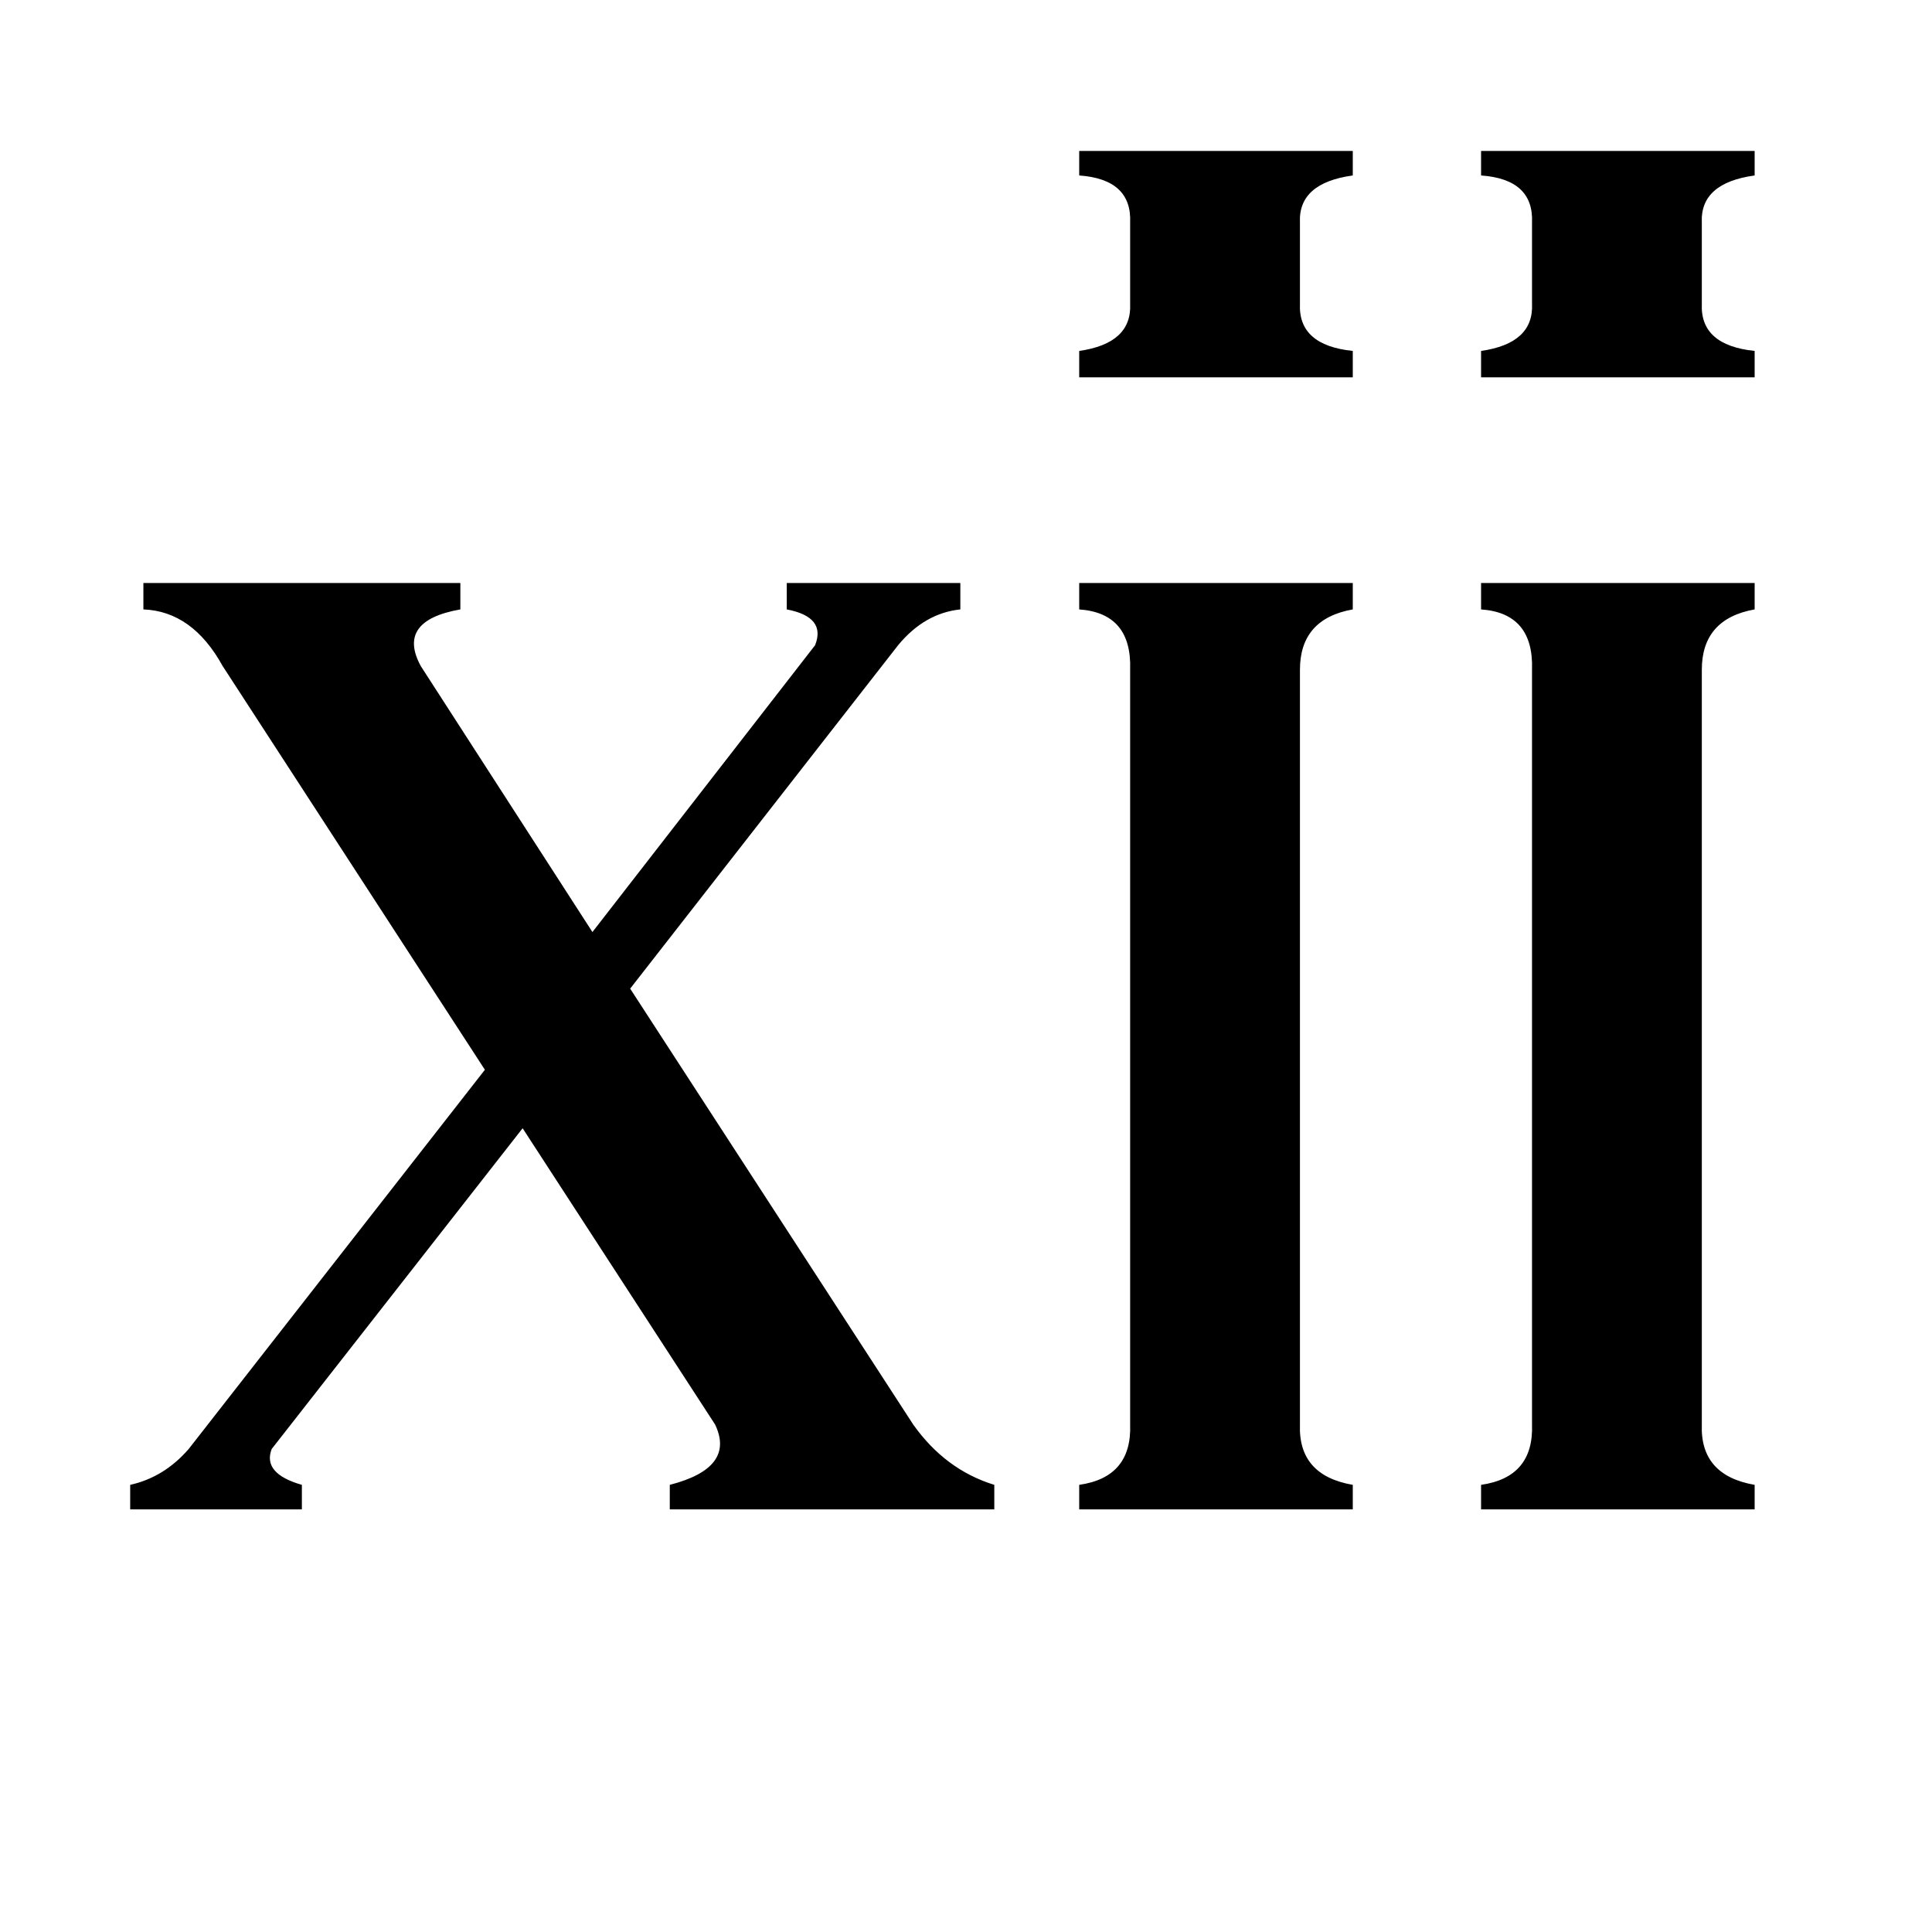 <svg xmlns="http://www.w3.org/2000/svg" viewBox="0 -800 1024 1024">
	<path fill="#000000" d="M717 -614V-600H572V-614Q600 -618 599 -639V-682Q600 -705 572 -707V-720H717V-707Q688 -703 689 -682V-639Q688 -617 717 -614ZM930 -614V-600H785V-614Q813 -618 812 -639V-682Q813 -705 785 -707V-720H930V-707Q901 -703 902 -682V-639Q901 -617 930 -614ZM717 -13V0H572V-13Q600 -17 599 -45V-445Q600 -475 572 -477V-491H717V-477Q689 -472 689 -445V-45Q688 -18 717 -13ZM930 -13V0H785V-13Q813 -17 812 -45V-445Q813 -475 785 -477V-491H930V-477Q902 -472 902 -445V-45Q901 -18 930 -13ZM417 -491H509V-477Q490 -475 476 -458L334 -276L484 -45Q501 -21 527 -13V0H355V-13Q390 -22 379 -45L277 -202L144 -32Q139 -19 160 -13V0H69V-13Q87 -17 100 -32L257 -233L118 -447Q102 -476 76 -477V-491H244V-477Q210 -471 223 -447L314 -306L432 -458Q438 -473 417 -477Z"/>
</svg>
